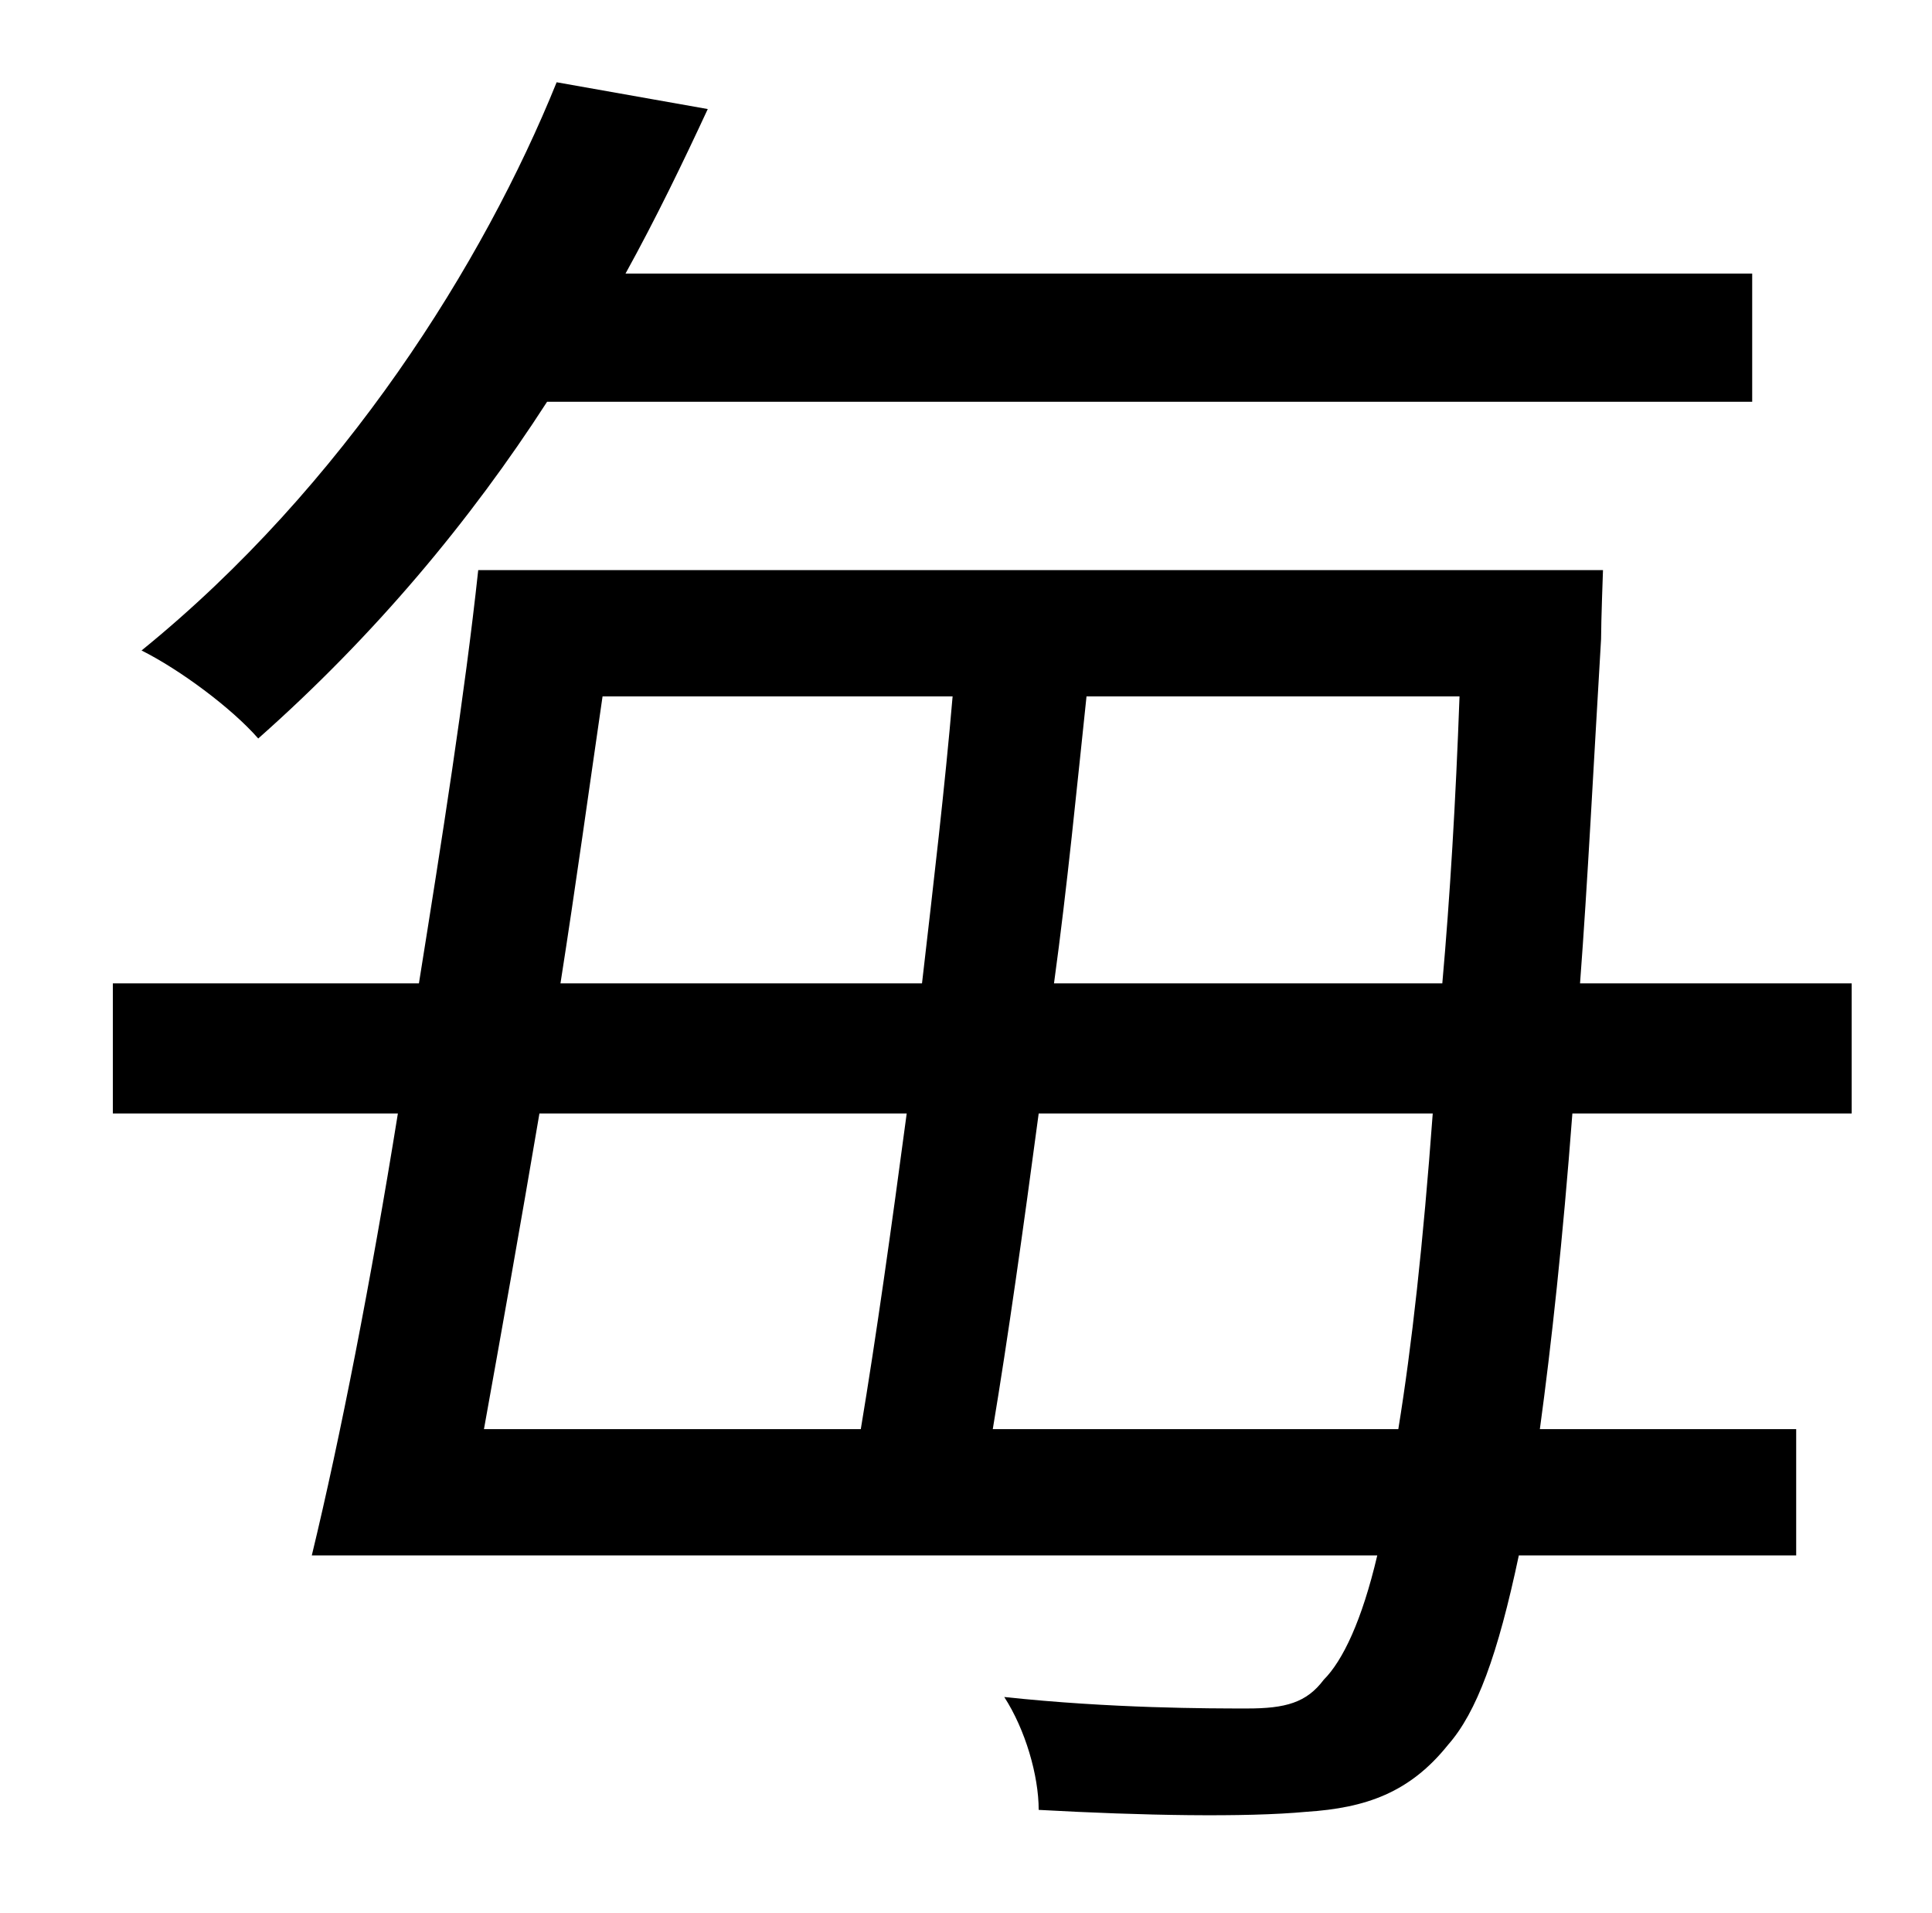 <?xml version="1.0" standalone="no"?>
<!DOCTYPE svg PUBLIC "-//W3C//DTD SVG 1.1//EN" "http://www.w3.org/Graphics/SVG/1.1/DTD/svg11.dtd" >
<svg xmlns="http://www.w3.org/2000/svg" xmlns:xlink="http://www.w3.org/1999/xlink" version="1.1" viewBox="-10 0 1010 1000">
   <path fill="currentColor"
d="M906 210h-630c-40 62 -90 122 -151 176c-14 -16 -41 -36 -61 -46c106 -86 179 -203 217 -297l79 14c-13 28 -27 57 -43 86h589v67zM509 747h212c7 -43 13 -97 18 -165h-206c-8 60 -16 117 -24 165zM464 582h-192c-10 59 -20 115 -29 165h197c8 -48 16 -105 24 -165z
M488 364h-183c-7 48 -14 99 -22 150h189c6 -52 12 -103 16 -150zM541 514h203c4 -45 7 -95 9 -150h-195c-5 47 -10 99 -17 150zM958 582h-146c-5 66 -11 121 -17 165h134v66h-145c-11 52 -22 82 -37 99c-20 25 -43 33 -74 35c-32 3 -86 2 -140 -1c0 -18 -7 -42 -18 -59
c56 6 107 6 127 6s31 -3 40 -15c10 -10 20 -31 28 -65h-557c15 -62 31 -144 45 -231h-149v-68h160c12 -75 24 -151 31 -216h588s-1 27 -1 36c-4 67 -7 127 -11 180h142v68z" />
</svg>
